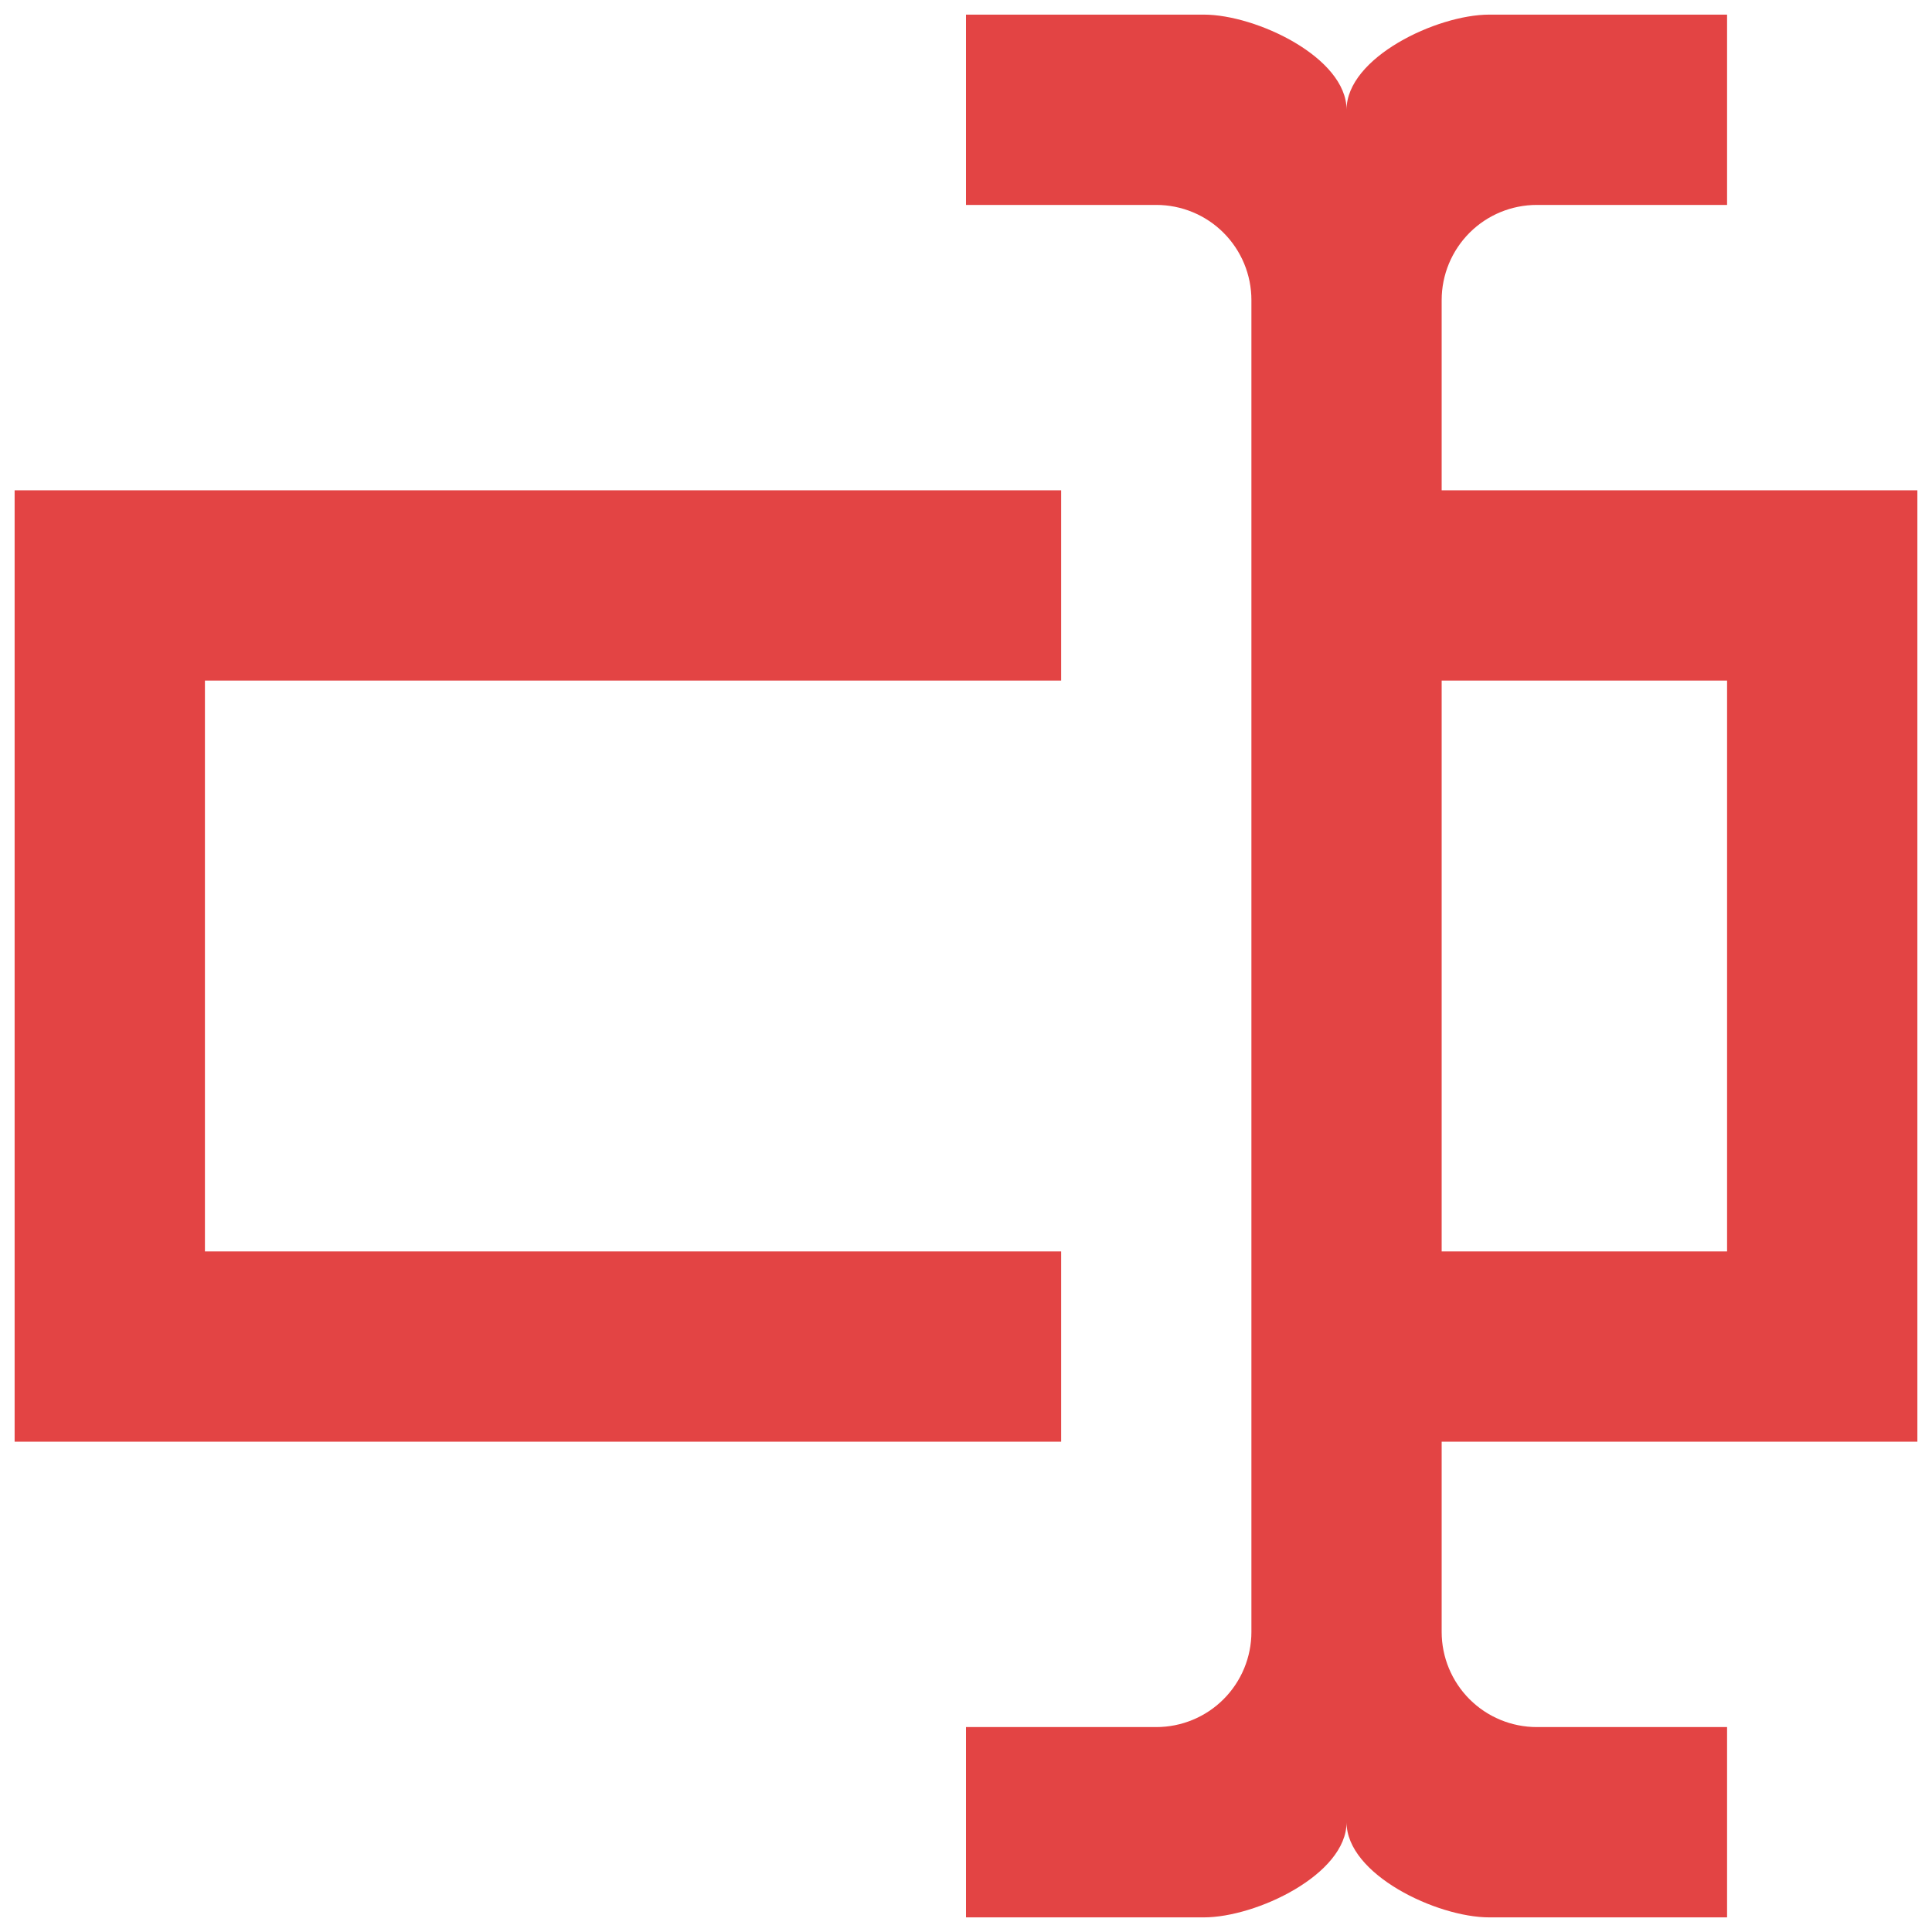 <svg width="44" height="44" viewBox="0 0 44 44" fill="none" xmlns="http://www.w3.org/2000/svg">
<path d="M32.833 11.167H43.667V32.833H32.833V37.167C32.833 37.741 33.062 38.292 33.468 38.699C33.874 39.105 34.425 39.333 35 39.333H39.333V43.667H33.917C32.725 43.667 30.667 42.692 30.667 41.5C30.667 42.692 28.608 43.667 27.417 43.667H22V39.333H26.333C26.908 39.333 27.459 39.105 27.865 38.699C28.272 38.292 28.5 37.741 28.5 37.167V6.833C28.5 6.259 28.272 5.708 27.865 5.301C27.459 4.895 26.908 4.667 26.333 4.667H22V0.333H27.417C28.608 0.333 30.667 1.308 30.667 2.5C30.667 1.308 32.725 0.333 33.917 0.333H39.333V4.667H35C34.425 4.667 33.874 4.895 33.468 5.301C33.062 5.708 32.833 6.259 32.833 6.833V11.167ZM0.333 11.167H24.167V15.5H4.667V28.5H24.167V32.833H0.333V11.167ZM39.333 28.5V15.5H32.833V28.5H39.333Z" fill="#E34444"/>
</svg>
